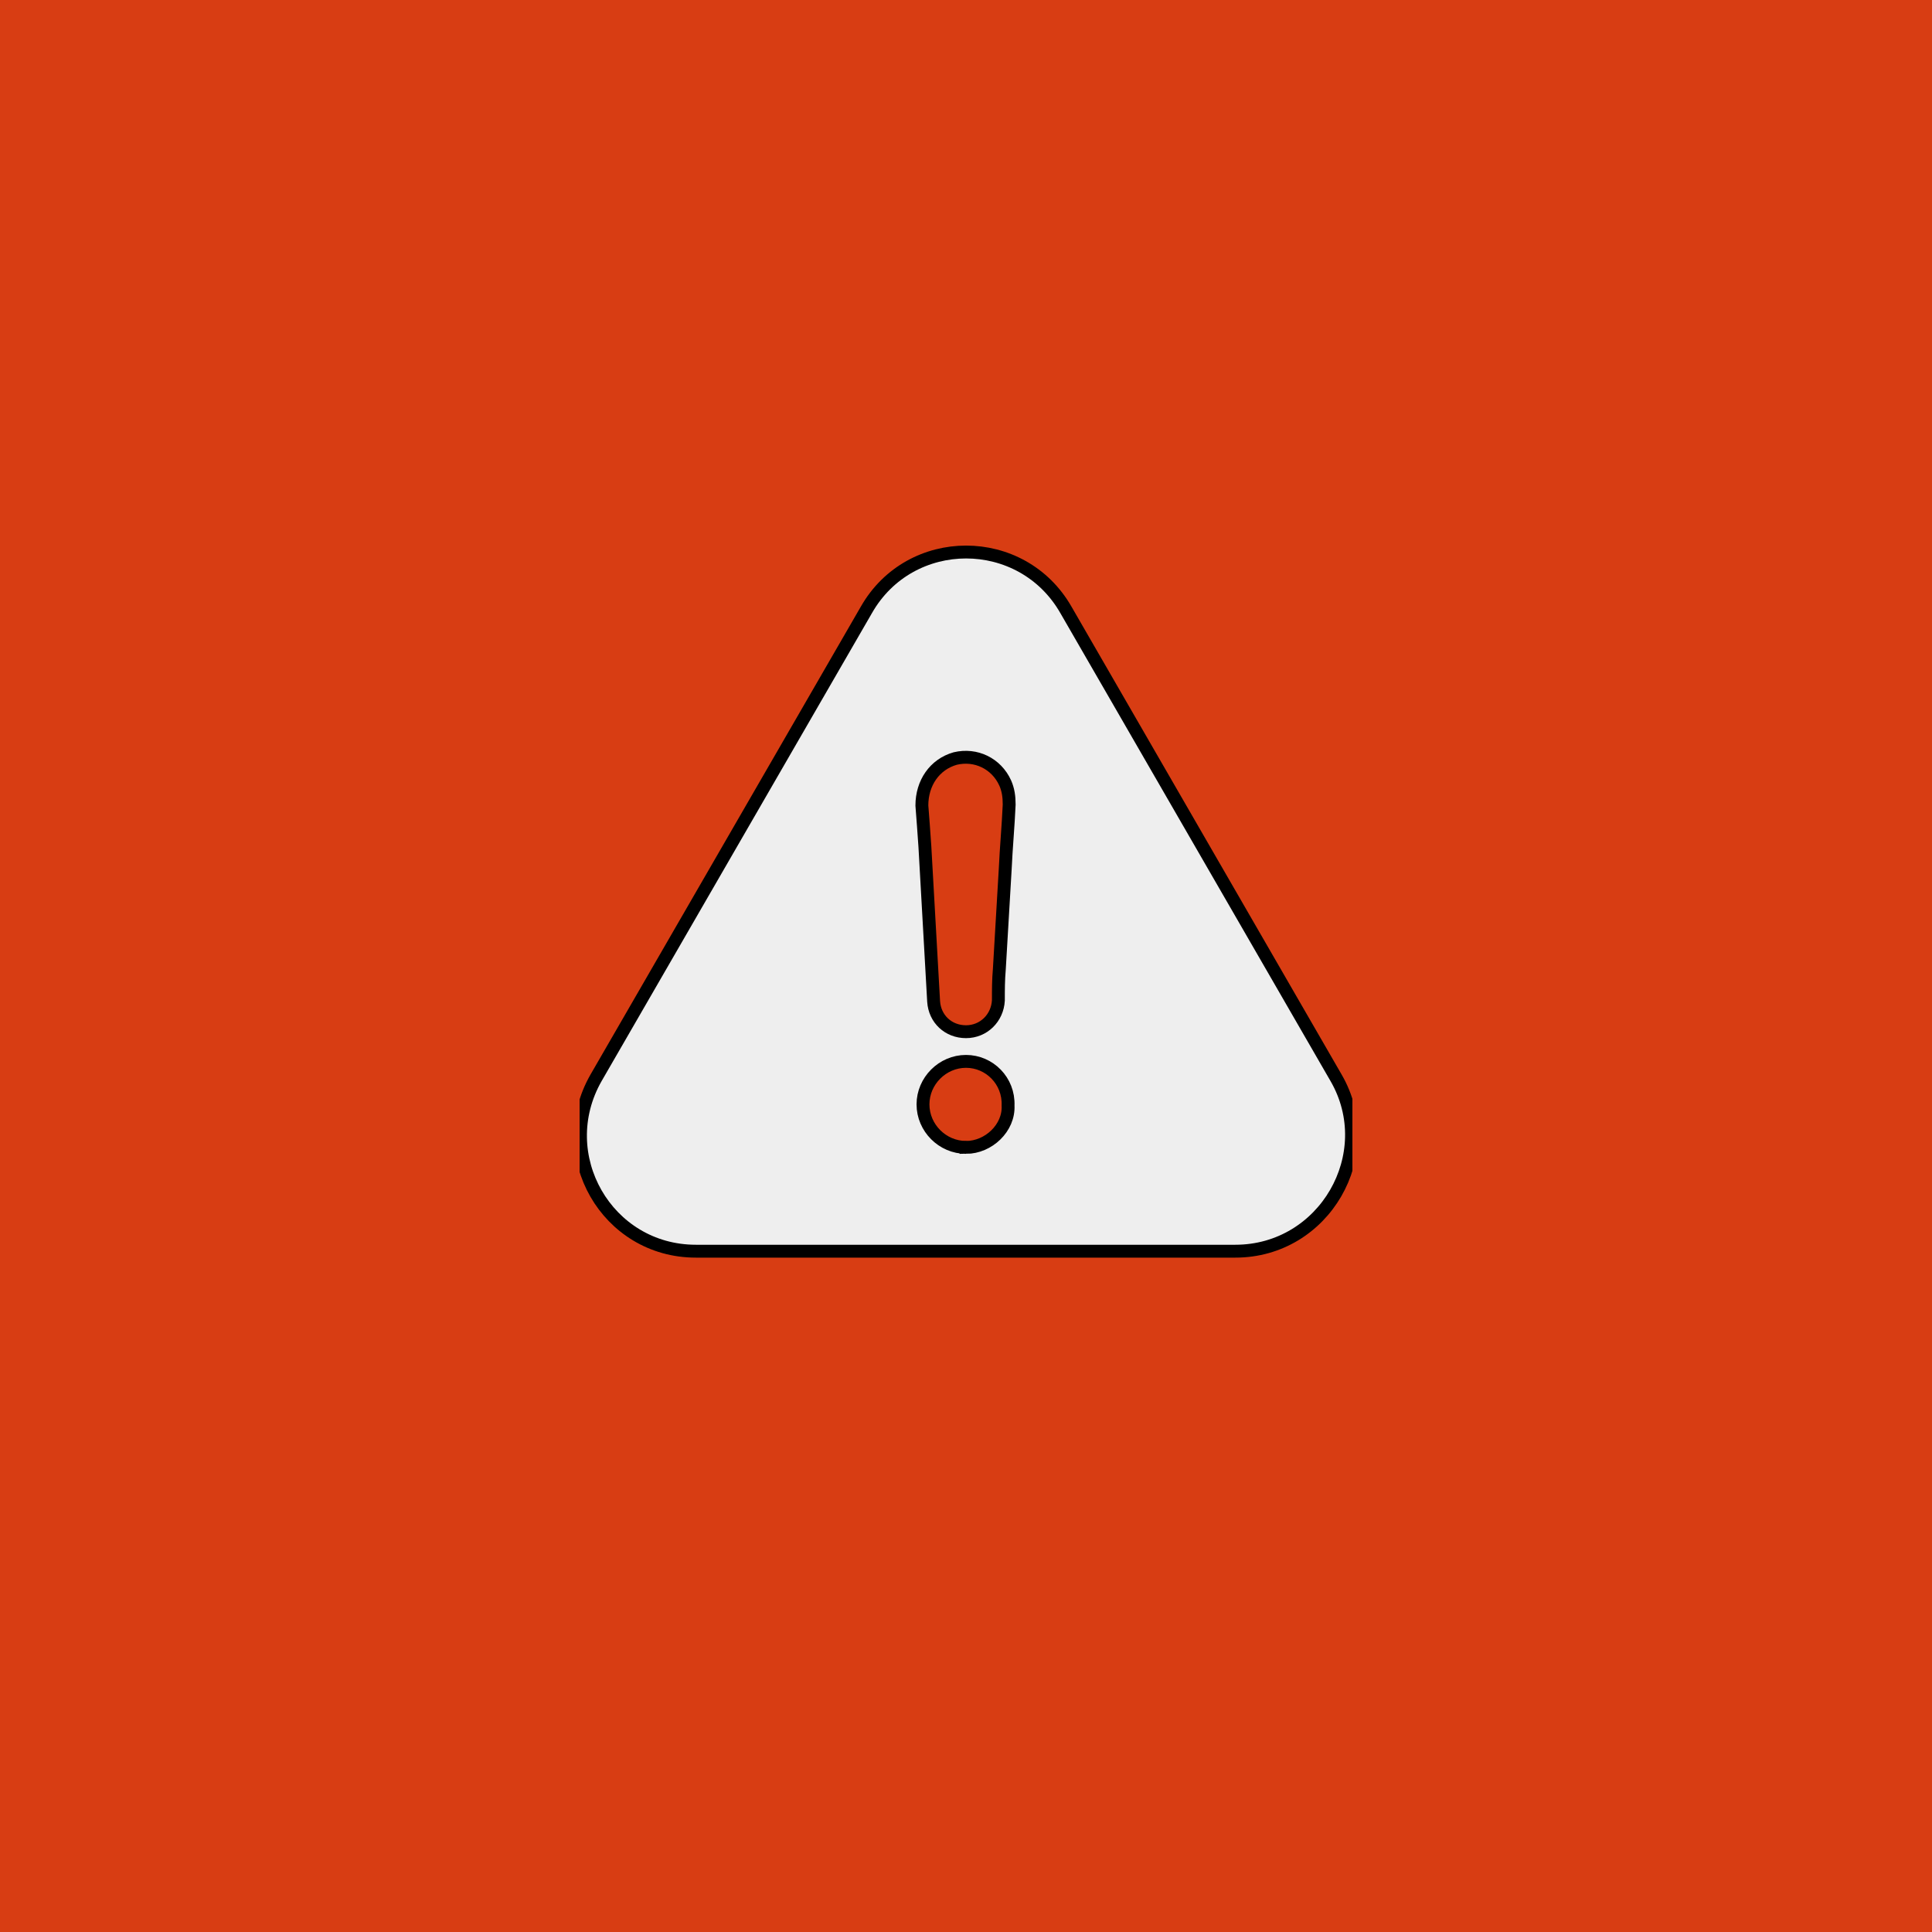 <svg xmlns="http://www.w3.org/2000/svg" version="1.1" viewBox="0 0 300 300">
    <rect id="background" fill="#d83d13" width="100%" height="100%"/>
    <svg width="120" height="120" viewBox="0 0 60 60" x="90" y="80"> 
        <path id="icon-warning" fill="#eeeeee" stroke="null" d="m58.736,43.686l-20.973,-36.327c-3.426,-6.001 -12.089,-6.001 -15.502,0l-20.986,36.327c-3.426,6.001 0.838,13.456 7.751,13.456l41.885,0c6.913,0 11.251,-7.529 7.825,-13.456l0,0zm-28.736,5.397c-1.824,0 -3.339,-1.516 -3.339,-3.339s1.516,-3.339 3.339,-3.339c1.824,0 3.339,1.516 3.266,3.426c0.086,1.738 -1.516,3.253 -3.266,3.253l0,0zm3.044,-21.589c-0.148,2.588 -0.308,5.163 -0.456,7.751c-0.074,0.838 -0.074,1.602 -0.074,2.428c-0.074,1.368 -1.146,2.428 -2.514,2.428s-2.428,-0.986 -2.514,-2.354c-0.222,-4.03 -0.456,-7.985 -0.678,-12.015c-0.074,-1.06 -0.148,-2.132 -0.234,-3.192c0,-1.75 0.986,-3.192 2.588,-3.648c1.602,-0.382 3.192,0.382 3.882,1.898c0.234,0.53 0.308,1.06 0.308,1.676c-0.074,1.688 -0.234,3.364 -0.308,5.028l0,0z" />
    </svg>
</svg>